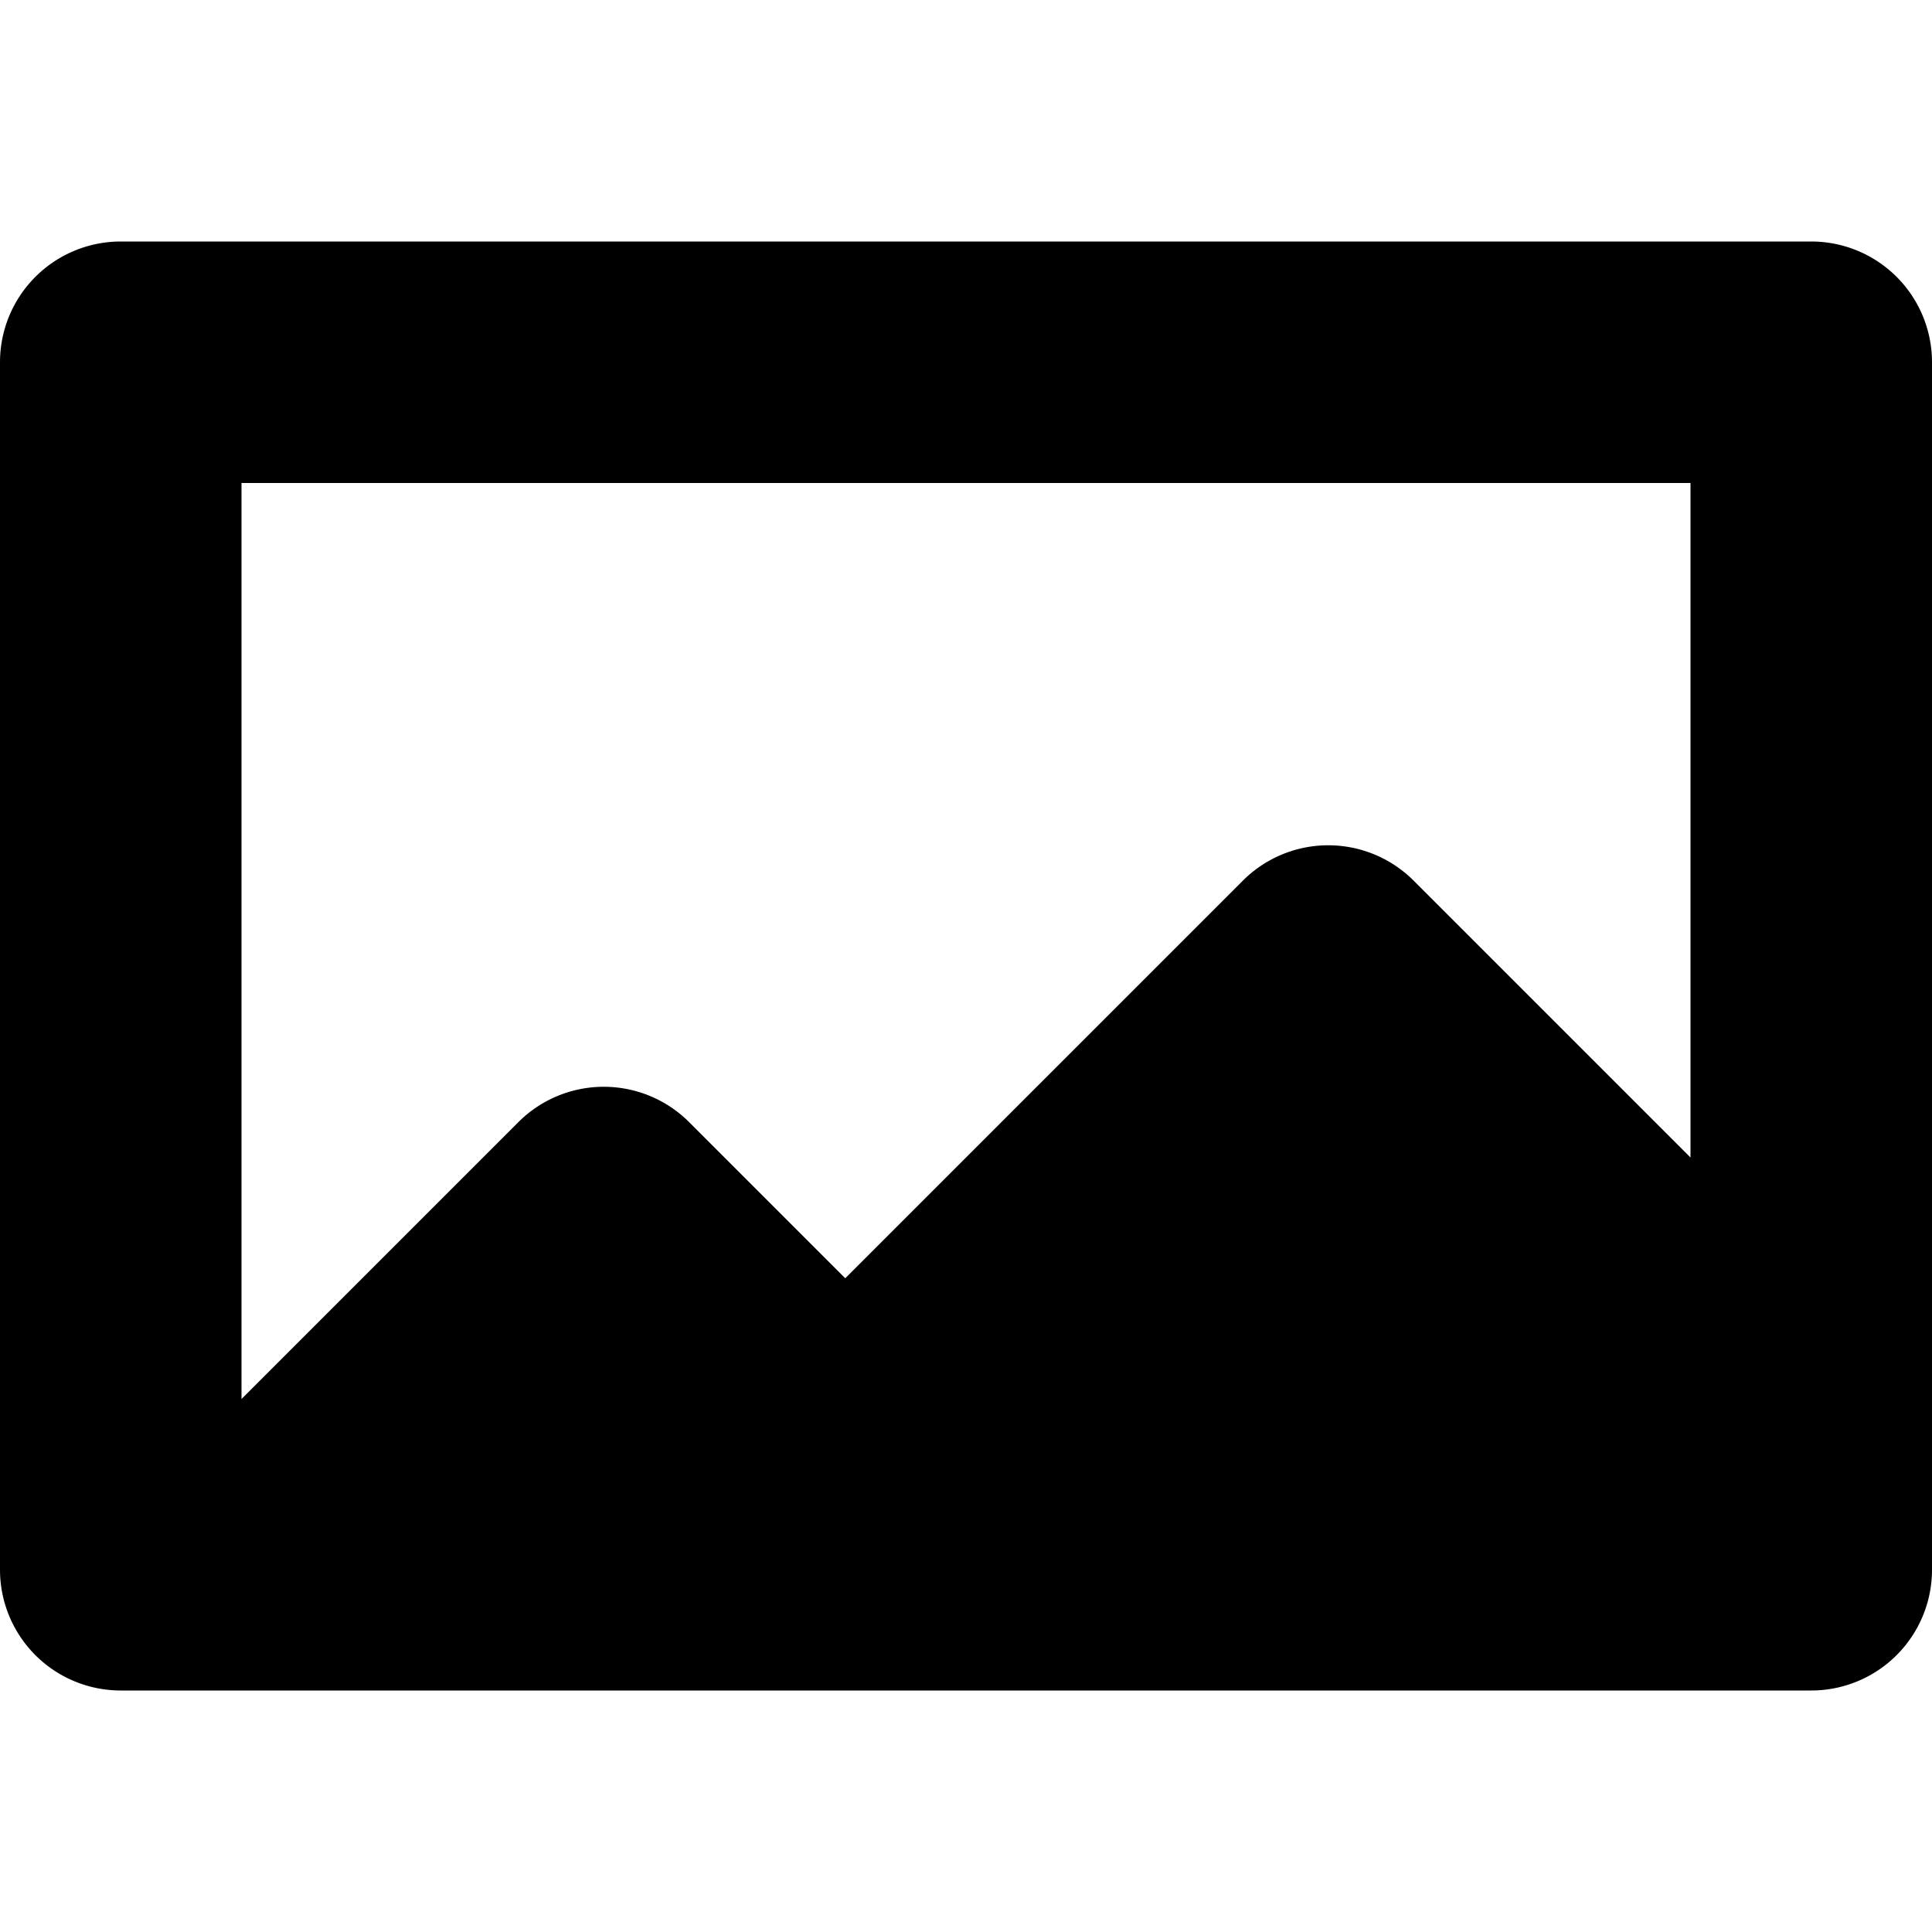 <svg xmlns="http://www.w3.org/2000/svg" width="16" height="16"><path fill-rule="evenodd" d="M1 2a1 1 0 0 0-1 1v10a1 1 0 0 0 1 1h14a1 1 0 0 0 1-1V3a1 1 0 0 0-1-1H1zm1 2h12v5.586l-2.293-2.293a1 1 0 0 0-1.414 0L7 10.586 5.707 9.293a1 1 0 0 0-1.414 0L2 11.586V4z"/></svg>
